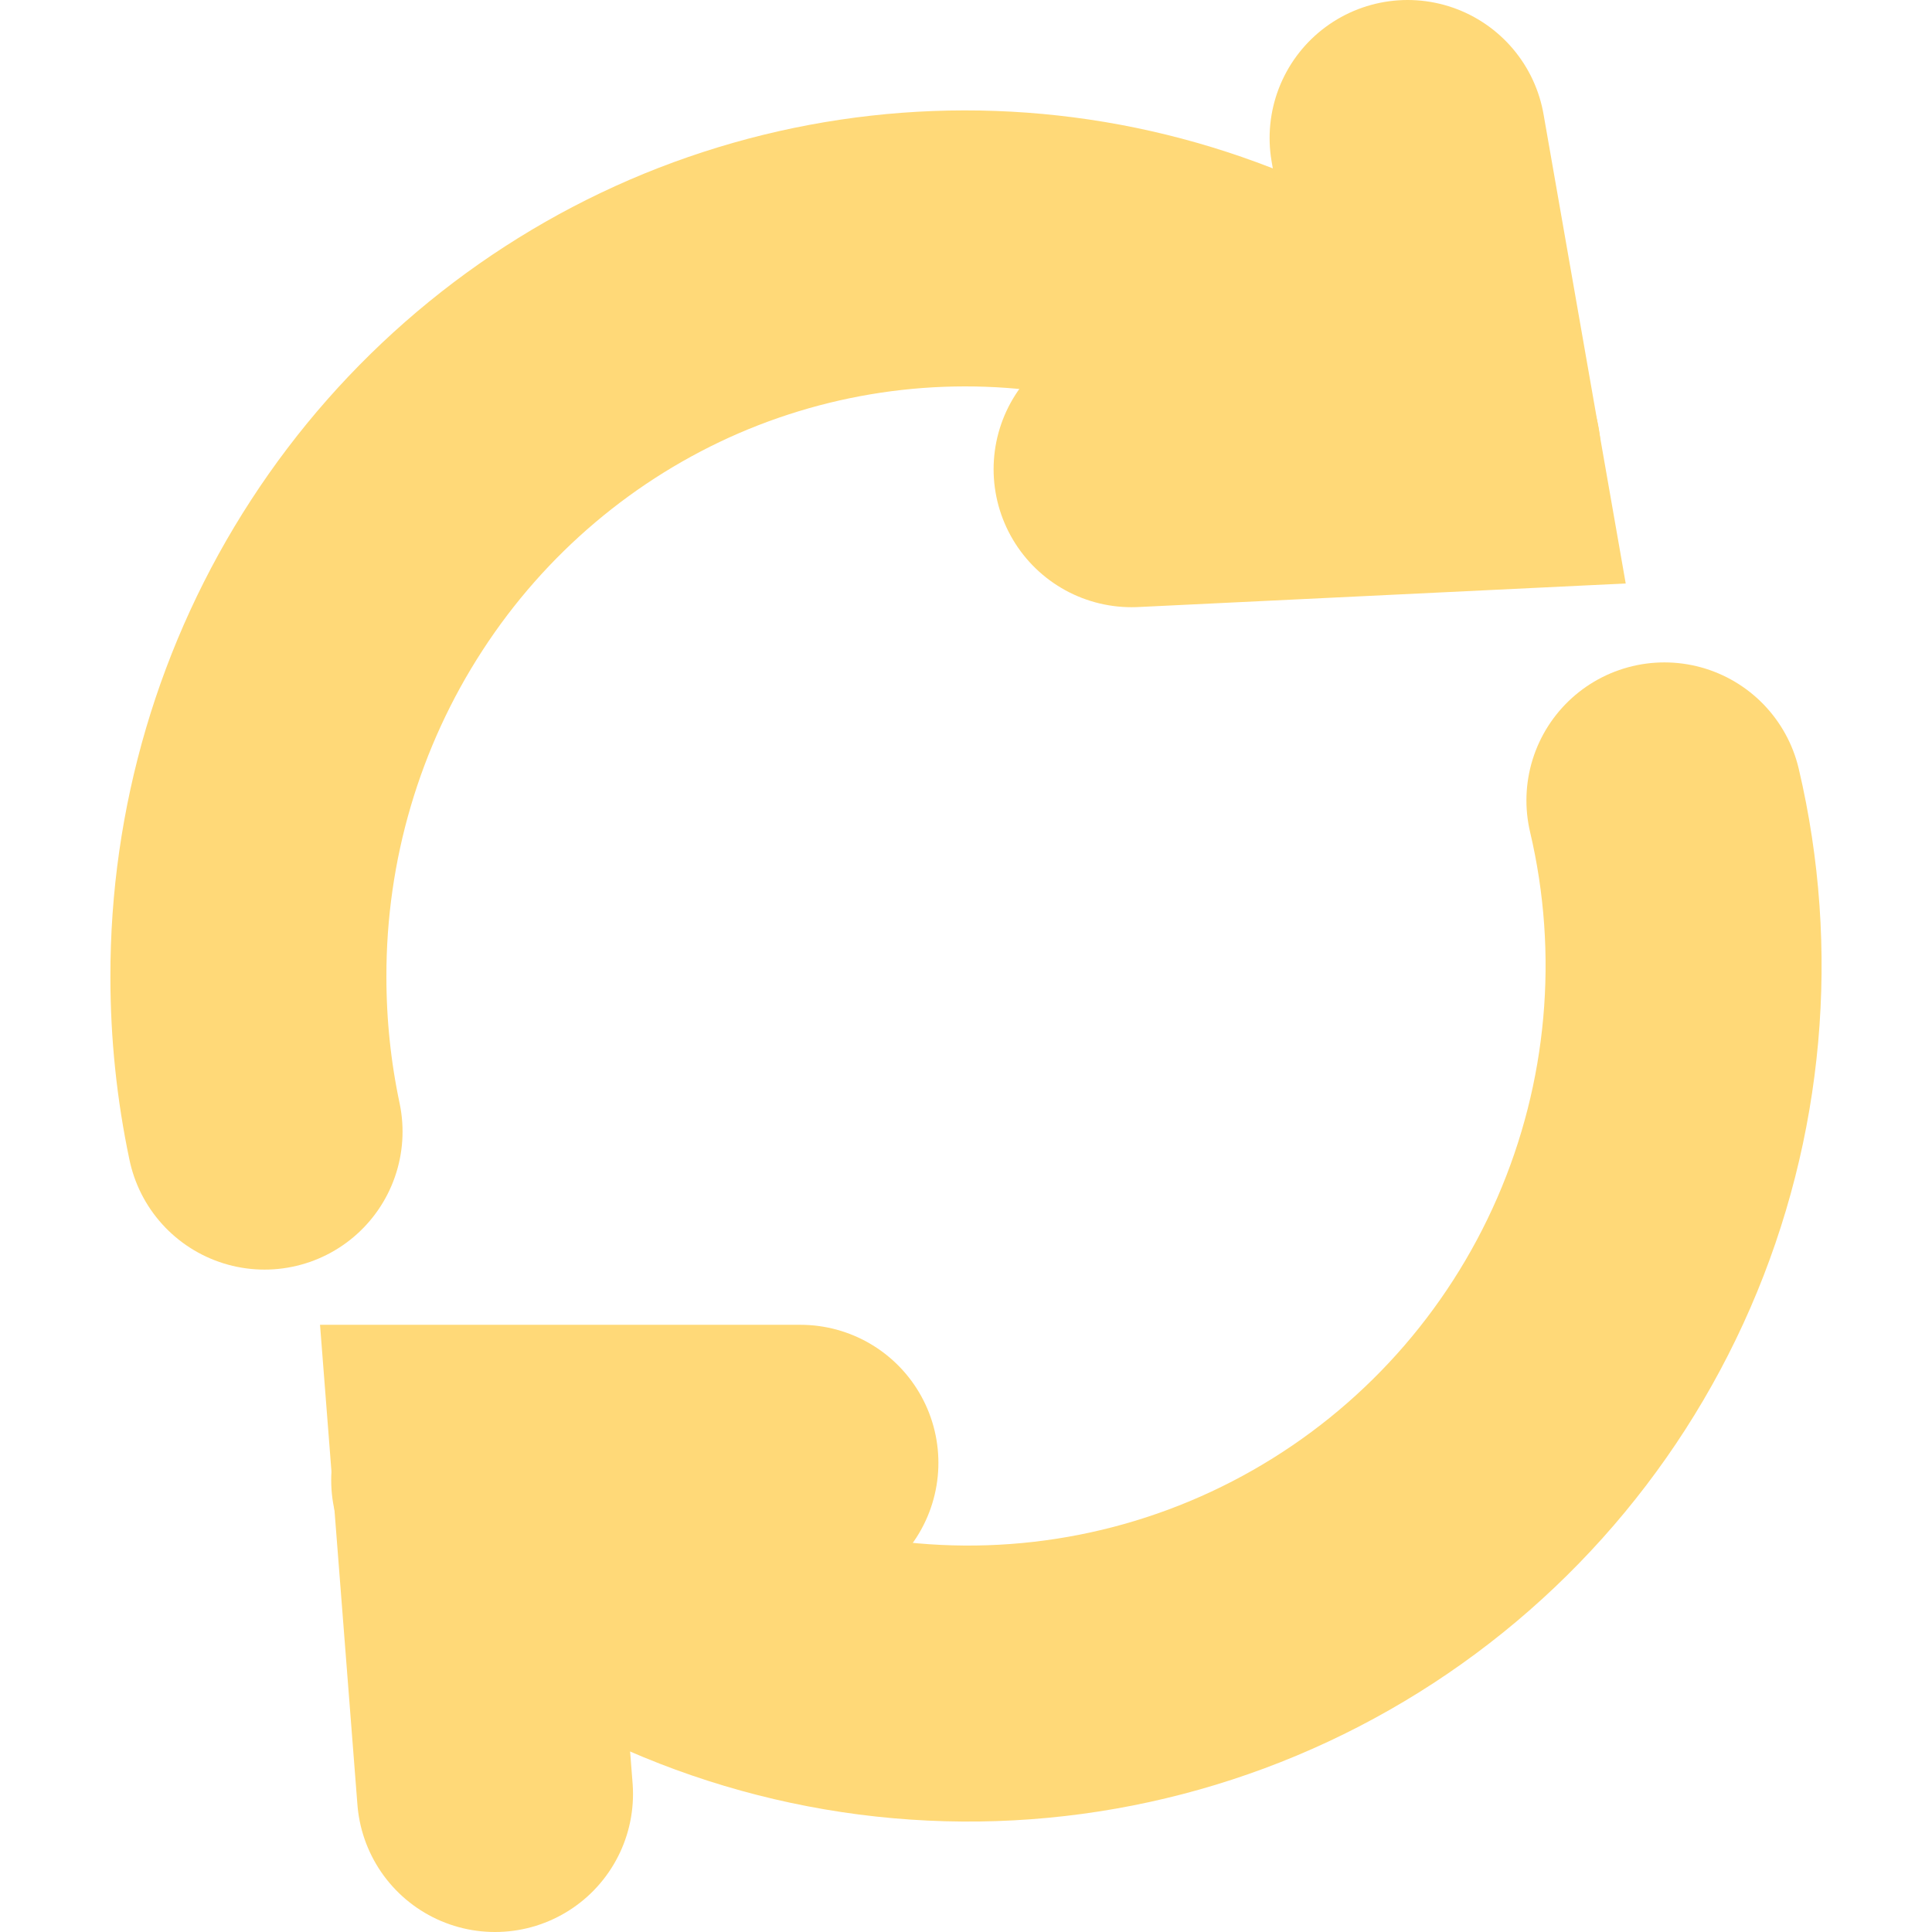<svg width="14" height="14" viewBox="0 0 14 14" fill="none" xmlns="http://www.w3.org/2000/svg">
<path d="M12.061 5.8C12.319 6.896 12.216 8.046 11.767 9.078C11.318 10.11 10.548 10.968 9.572 11.523C8.596 12.079 7.466 12.301 6.353 12.157C5.241 12.013 4.204 11.511 3.4 10.726" stroke="#FFD978" stroke-width="2" stroke-linecap="round"/>
<path d="M1.917 8.2C1.839 7.831 1.8 7.456 1.8 7.079C1.798 6.044 2.096 5.032 2.658 4.168C3.219 3.304 4.02 2.627 4.958 2.221C5.897 1.816 6.932 1.7 7.935 1.887C8.939 2.075 9.865 2.558 10.6 3.276" stroke="#FFD978" stroke-width="2" stroke-linecap="round"/>
<path d="M8.2 3.4L10.6 3.284L10.2 1" stroke="#FFD978" stroke-width="2" stroke-linecap="round"/>
<path d="M5.8 10.6L3.4 10.6L3.587 13" stroke="#FFD978" stroke-width="2" stroke-linecap="round"/>
</svg>
